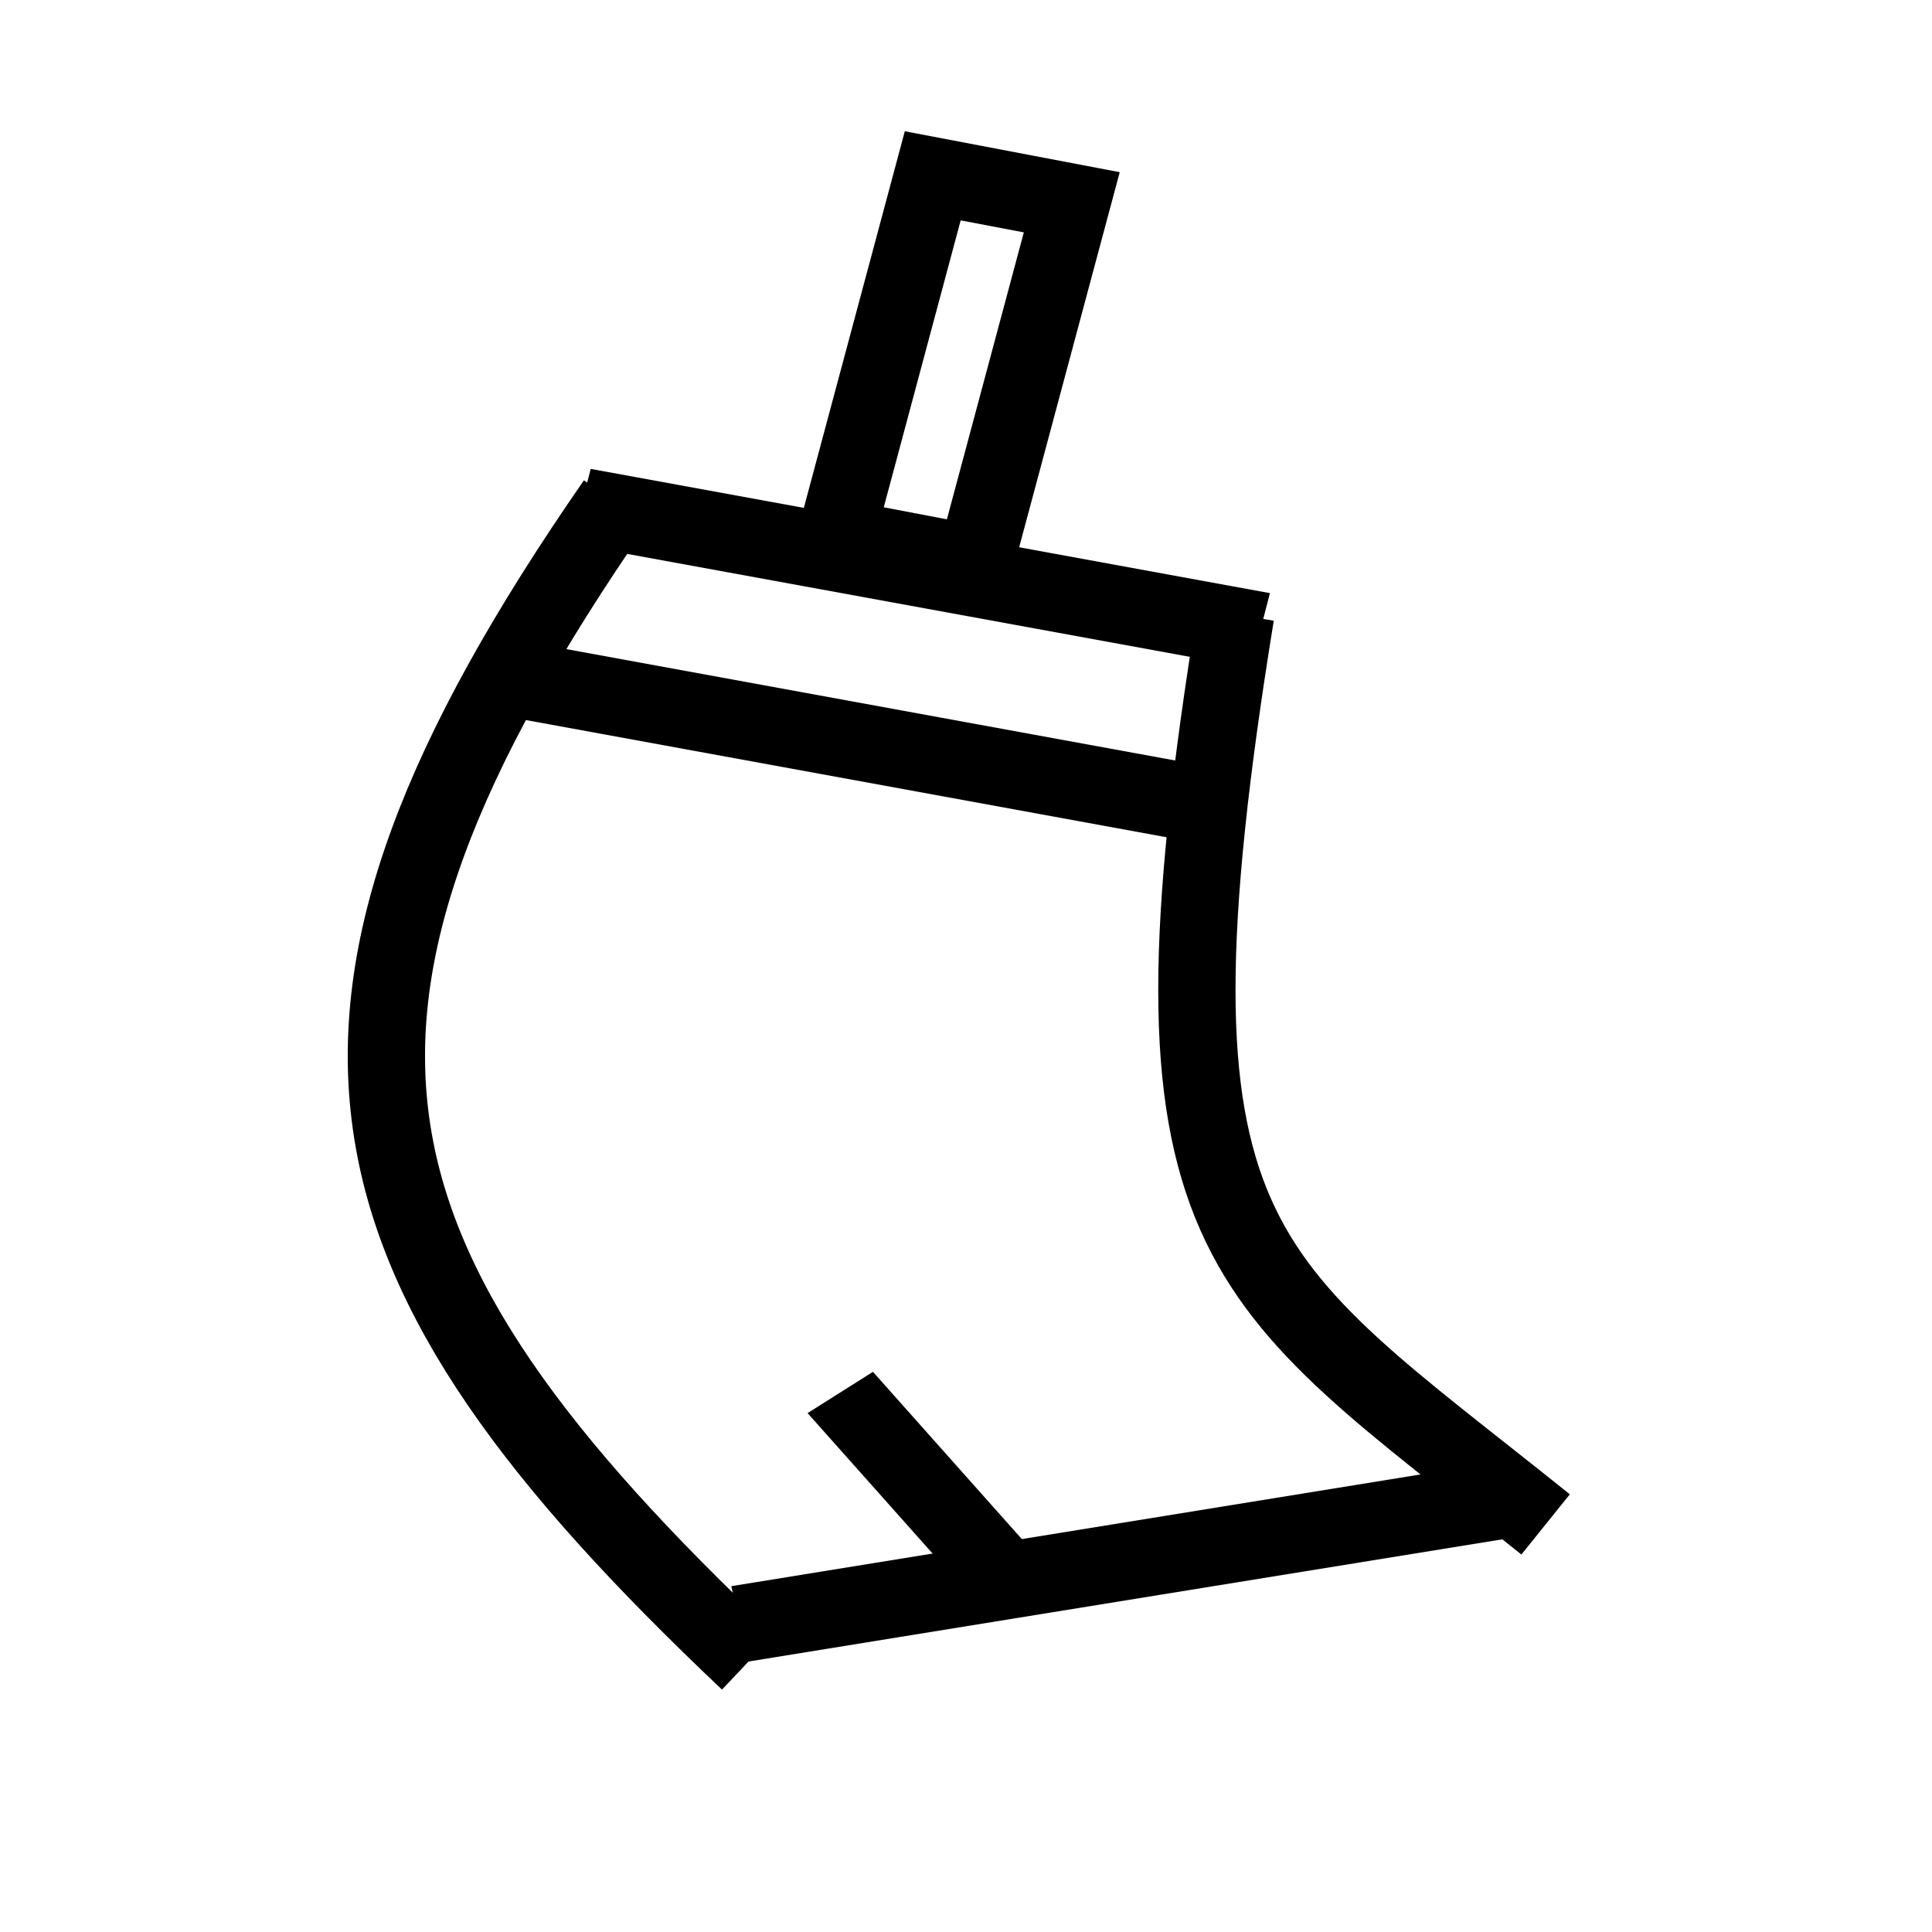 <svg width="50" height="50" viewBox="0 0 50 50" fill="none" xmlns="http://www.w3.org/2000/svg">
<path d="M15.934 13C6.766 26.226 8.458 32.677 19.372 43M31.978 15.903C29.304 32.355 31.978 33 40 39.452" stroke="black" stroke-width="2"/>
<line y1="-1" x2="17.863" y2="-1" transform="matrix(0.984 0.18 -0.25 0.968 14.788 14.071)" stroke="black" stroke-width="2"/>
<line y1="-1" x2="20.122" y2="-1" transform="matrix(0.987 -0.16 0.223 0.975 19.372 43)" stroke="black" stroke-width="2"/>
<line y1="-1" x2="6.889" y2="-1" transform="matrix(0.665 0.747 -0.846 0.534 20.9 36.571)" stroke="black" stroke-width="2"/>
<line y1="-1" x2="17.863" y2="-1" transform="matrix(0.984 0.18 -0.25 0.968 13.26 18.571)" stroke="black" stroke-width="2"/>
<rect x="0.723" y="1.153" width="3.664" height="9.687" transform="matrix(0.982 0.187 -0.259 0.966 23.728 3.301)" stroke="black" stroke-width="2"/>
</svg>
